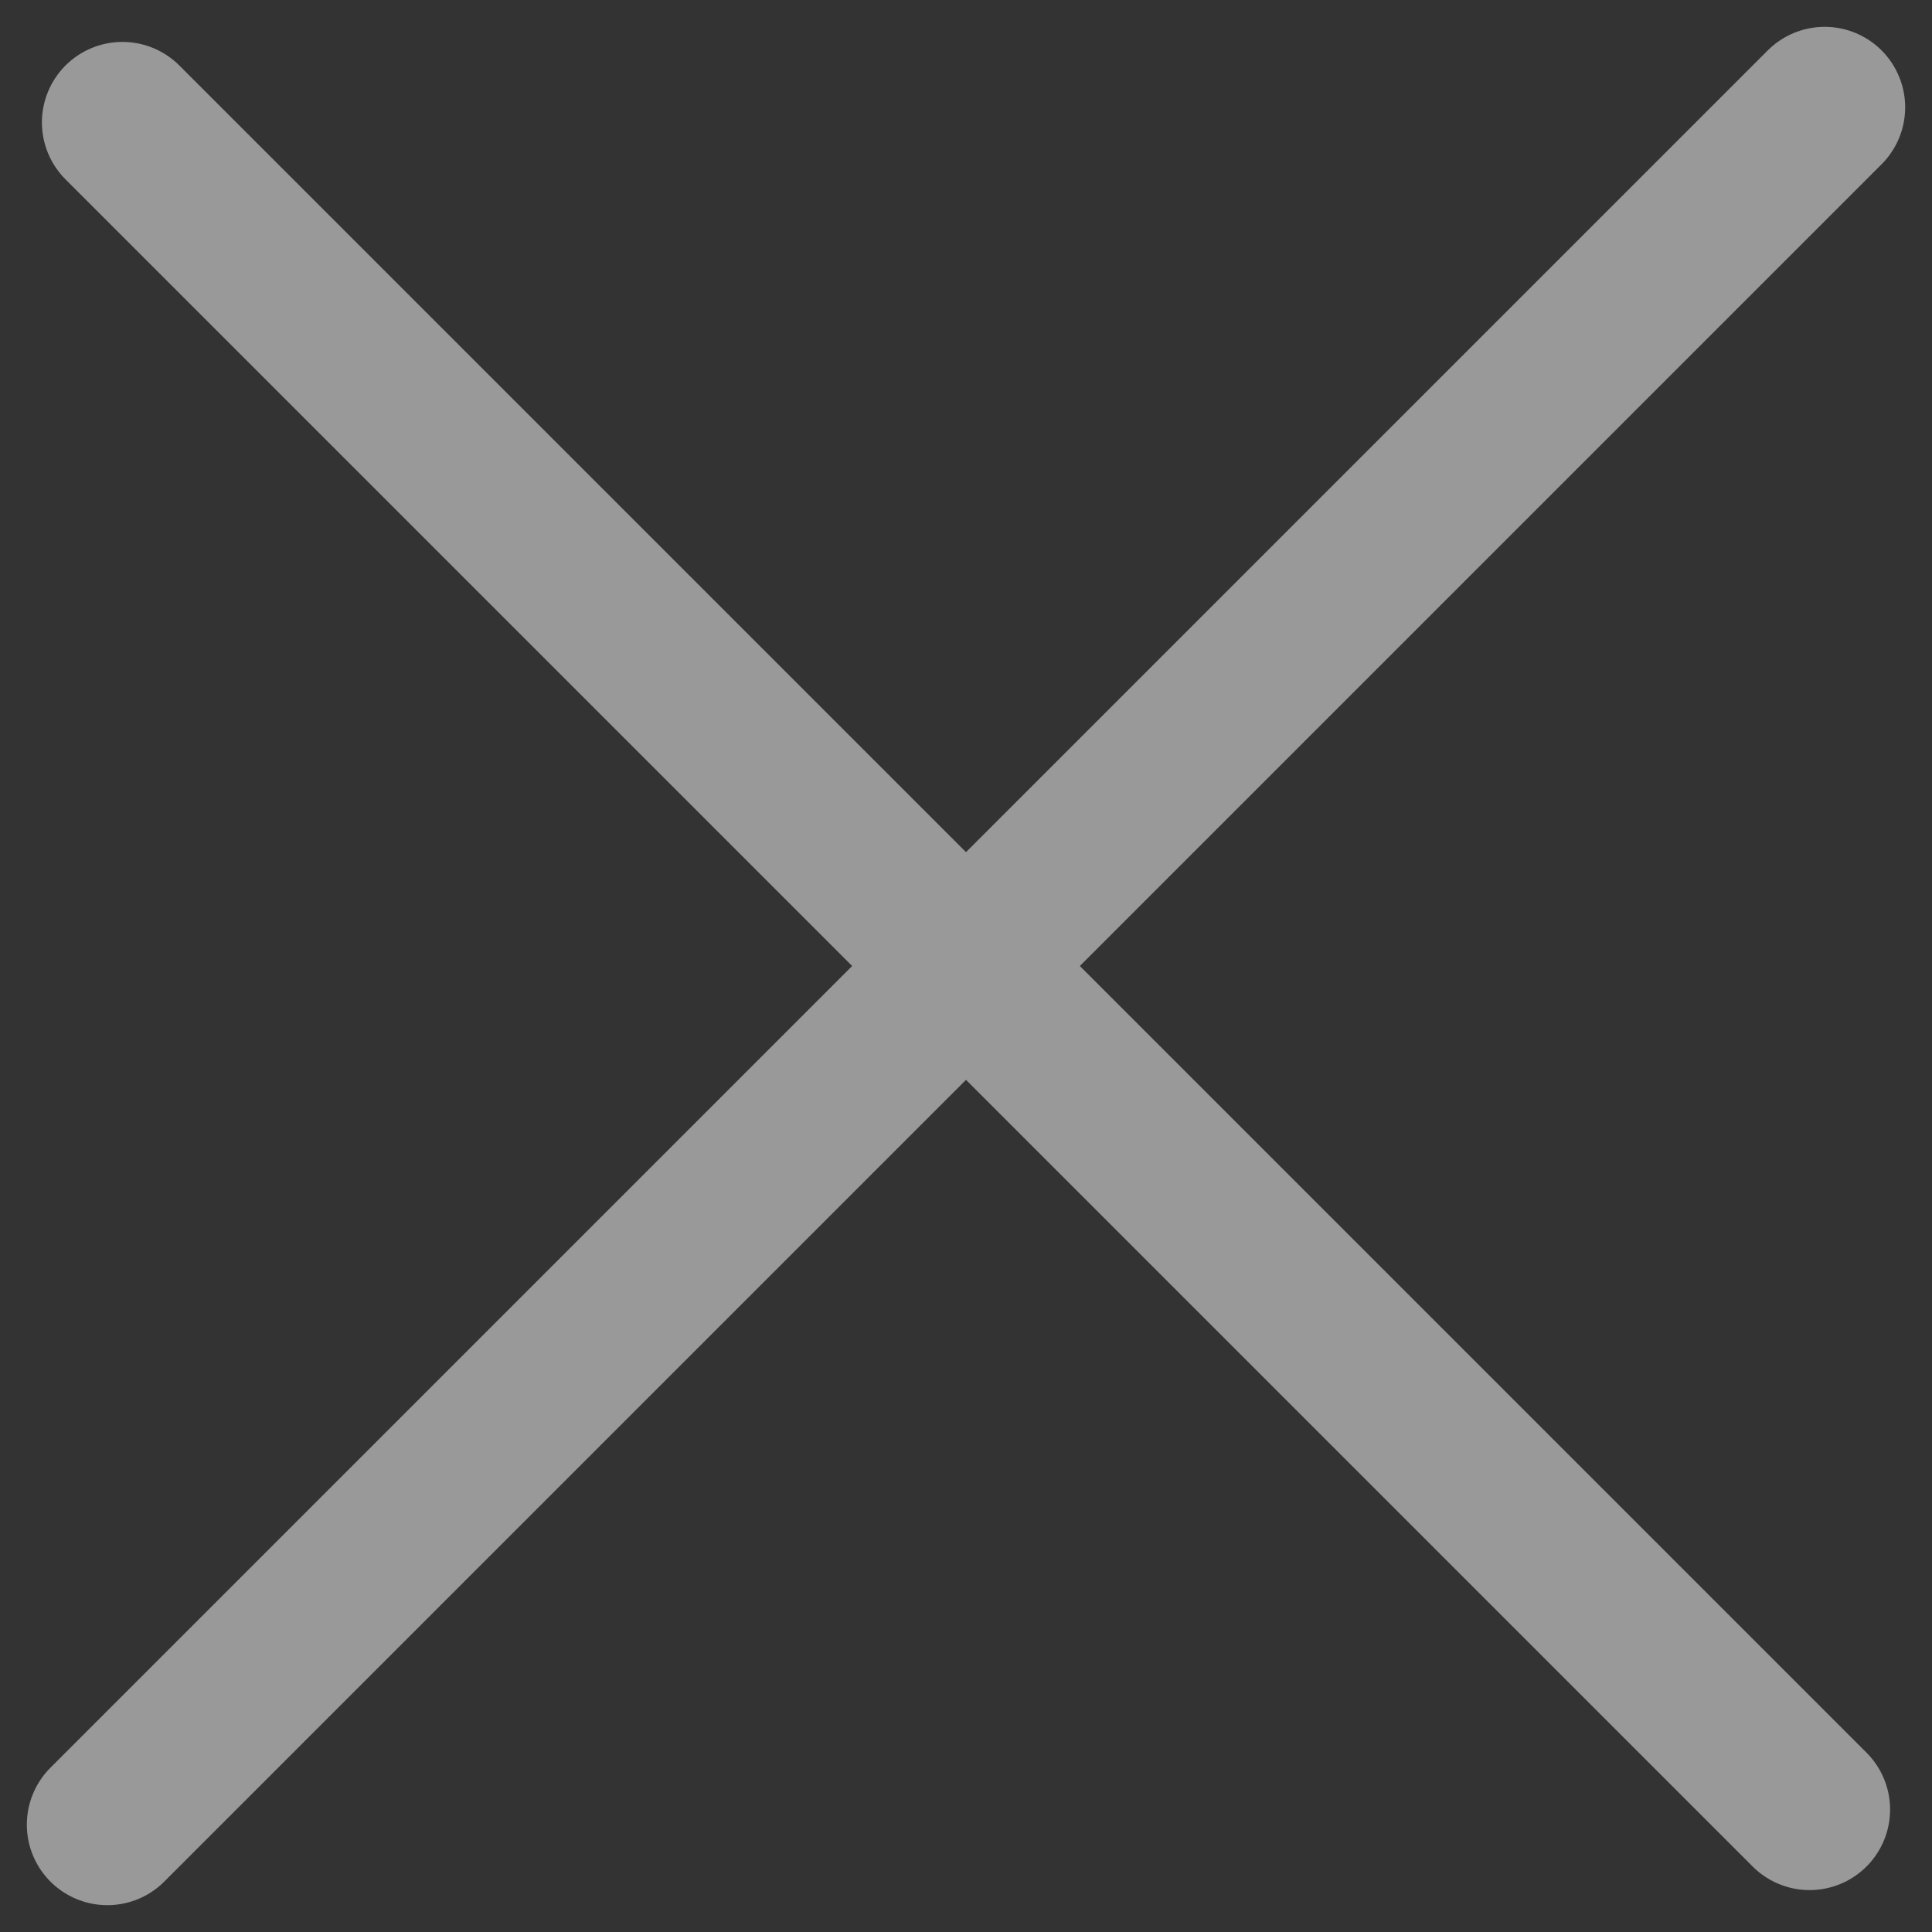 <svg width="36" height="36" viewBox="0 0 36 36" fill="none" xmlns="http://www.w3.org/2000/svg">
<rect x="0" y="0" width="36" height="36" fill="#333333" stroke="none"/>
<g opacity="0.5">
<path d="M2.281 2.281L33.719 33.719" stroke="white" stroke-width="3" stroke-linecap="round" stroke-linejoin="round"/>
<path d="M2 34L34 2" stroke="white" stroke-width="3" stroke-linecap="round" stroke-linejoin="round"/>
</g>
</svg>
